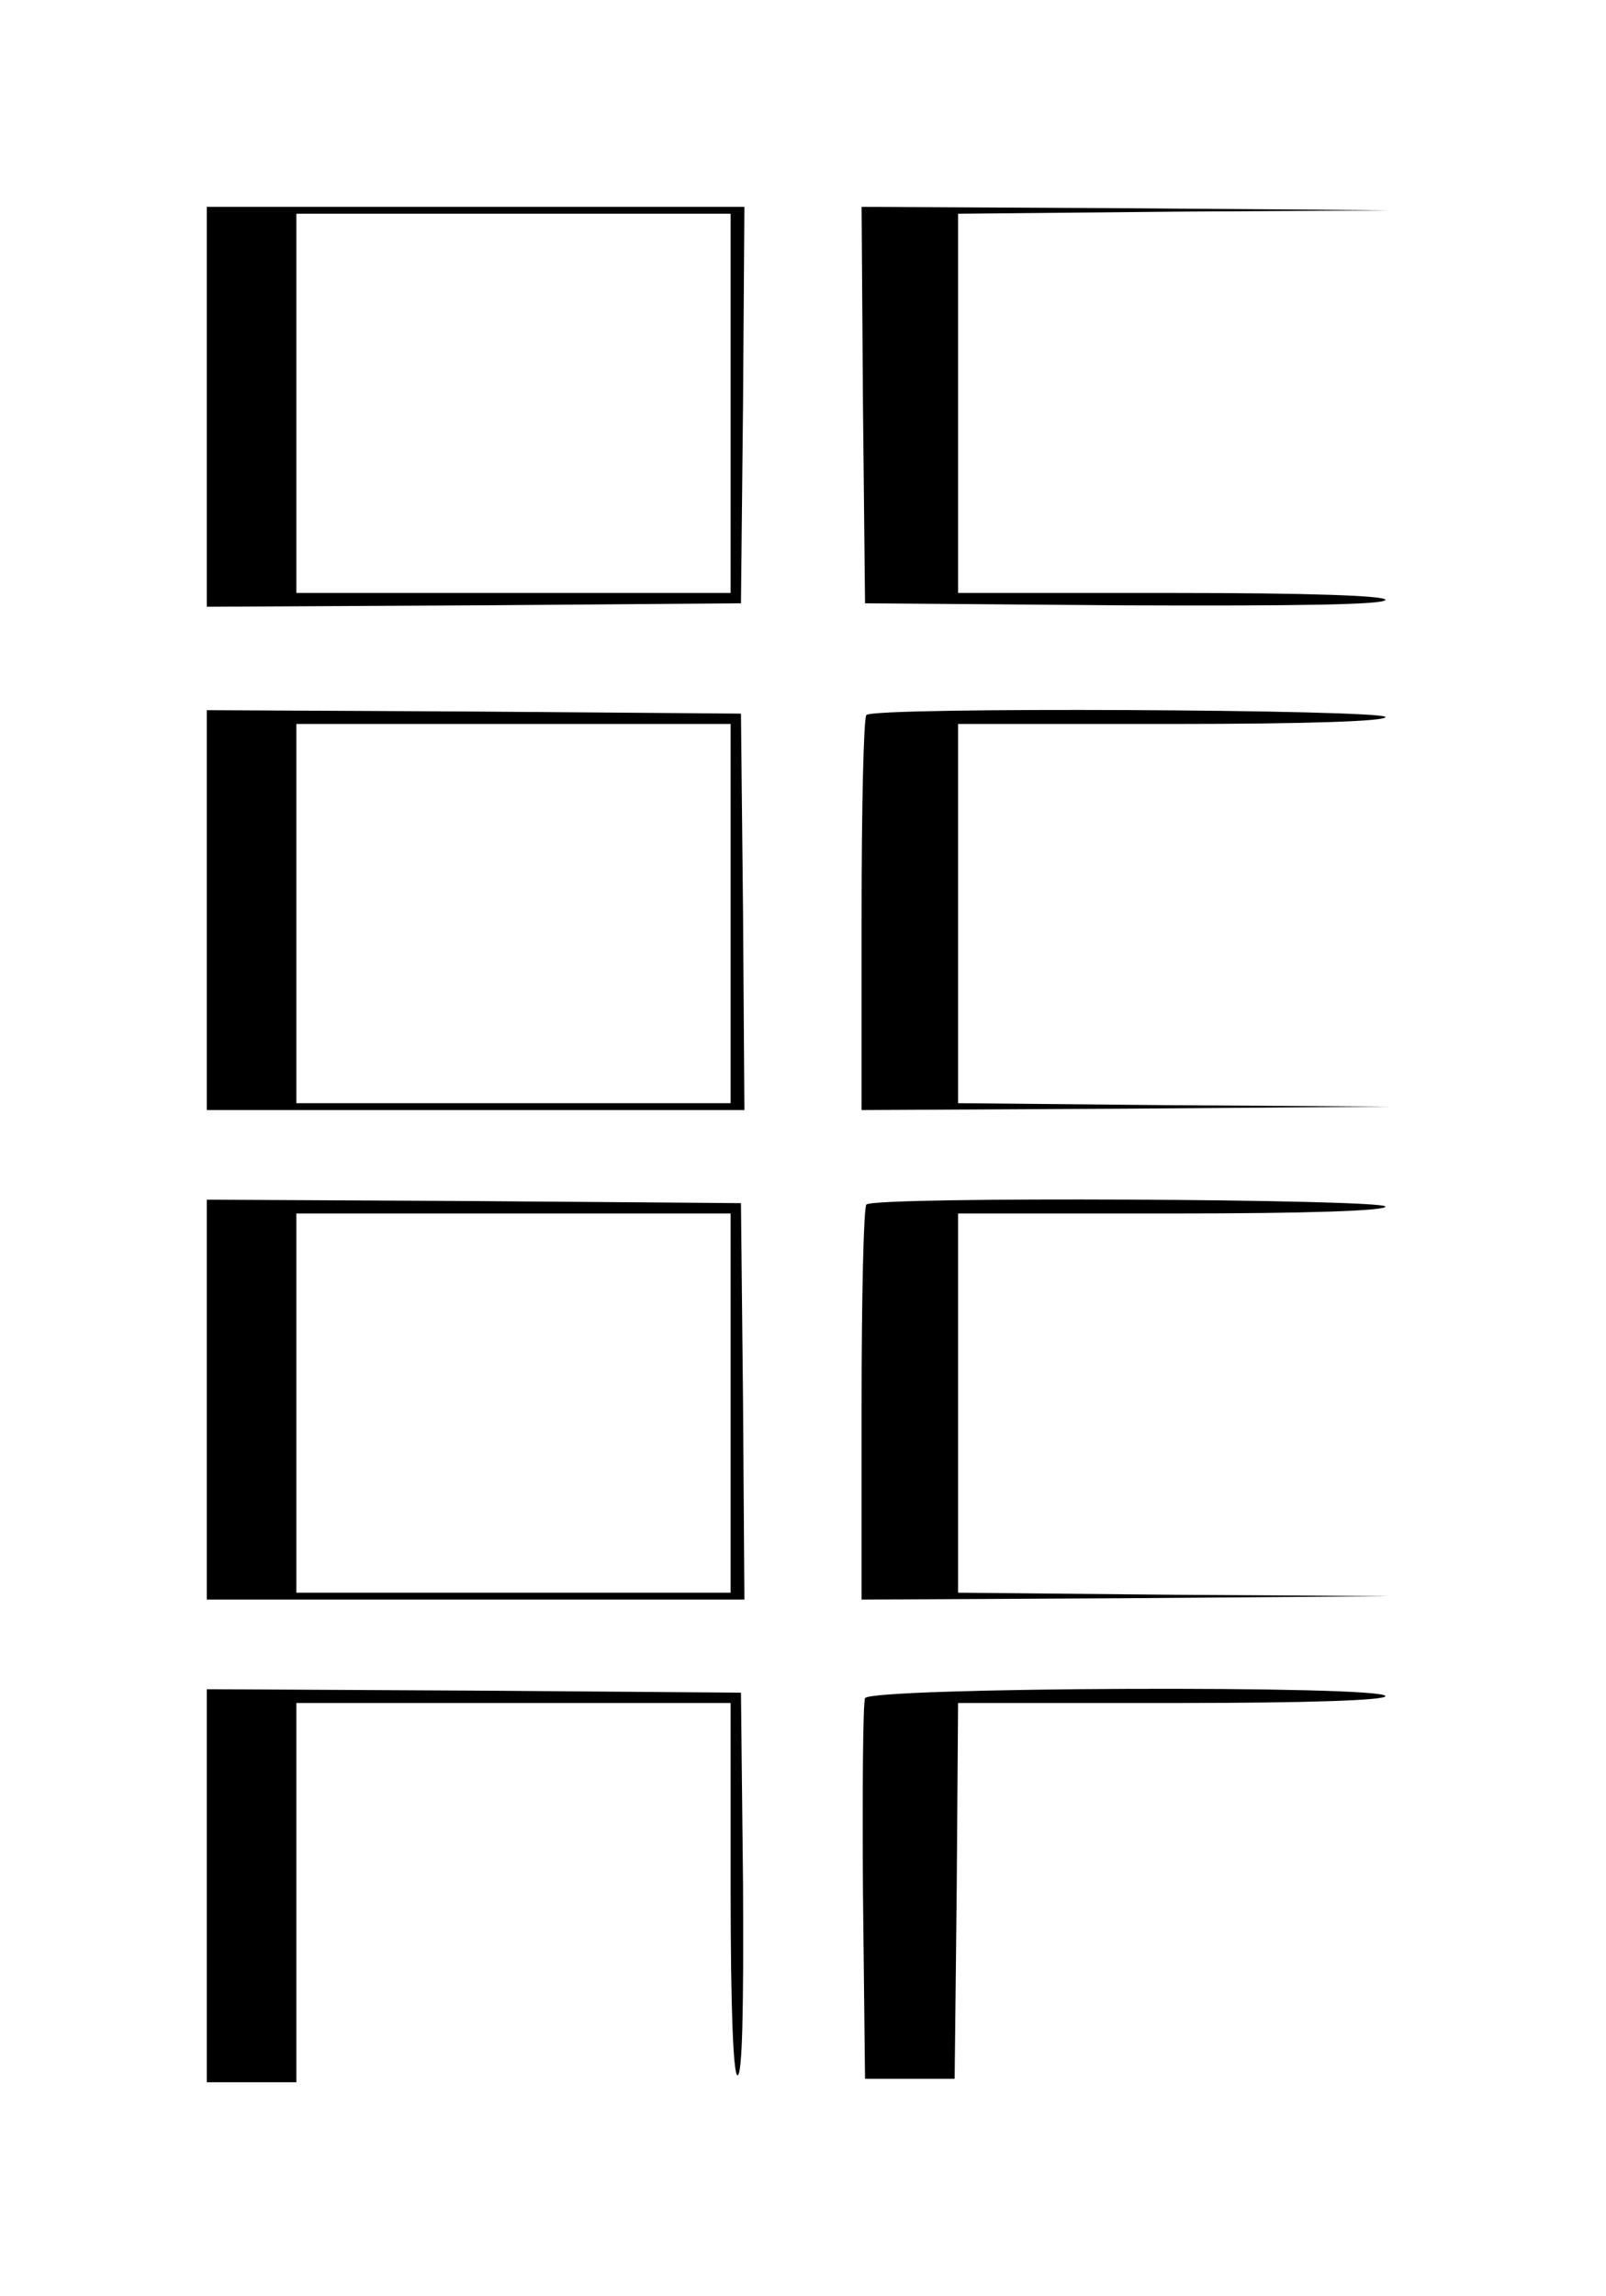 <?xml version="1.0" standalone="no"?>
<!DOCTYPE svg PUBLIC "-//W3C//DTD SVG 20010904//EN"
 "http://www.w3.org/TR/2001/REC-SVG-20010904/DTD/svg10.dtd">
<svg version="1.0" xmlns="http://www.w3.org/2000/svg"
 width="233pt" height="333pt" viewBox="0 0 233 333"
 preserveAspectRatio="xMidYMid meet">
<g transform="translate(0,333) scale(0.1,-0.1)"
fill="#000000" stroke="none">
<path d="M300 2740 l0 -290 388 2 387 3 3 288 2 287 -390 0 -390 0 0 -290z
m760 5 l0 -275 -315 0 -315 0 0 275 0 275 315 0 315 0 0 -275z"/>
<path d="M1252 2743 l3 -288 378 -3 c249 -1 377 1 377 8 0 6 -108 10 -310 10
l-310 0 0 275 0 275 313 3 312 2 -383 3 -382 2 2 -287z"/>
<path d="M300 2010 l0 -290 390 0 390 0 -2 288 -3 287 -387 3 -388 2 0 -290z
m760 -5 l0 -275 -315 0 -315 0 0 275 0 275 315 0 315 0 0 -275z"/>
<path d="M1257 2293 c-4 -3 -7 -134 -7 -290 l0 -283 383 2 382 3 -312 2 -313
3 0 275 0 275 310 0 c200 0 310 4 310 10 0 11 -742 15 -753 3z"/>
<path d="M300 1300 l0 -290 390 0 390 0 -2 288 -3 287 -387 3 -388 2 0 -290z
m760 -5 l0 -275 -315 0 -315 0 0 275 0 275 315 0 315 0 0 -275z"/>
<path d="M1257 1583 c-4 -3 -7 -134 -7 -290 l0 -283 383 2 382 3 -312 2 -313
3 0 275 0 275 310 0 c200 0 310 4 310 10 0 11 -742 15 -753 3z"/>
<path d="M300 595 l0 -285 65 0 65 0 0 275 0 275 315 0 315 0 0 -270 c0 -176
4 -270 10 -270 7 0 9 95 8 278 l-3 277 -387 3 -388 2 0 -285z"/>
<path d="M1255 867 c-3 -7 -4 -134 -3 -282 l3 -270 65 0 65 0 3 273 2 272 310
0 c200 0 310 4 310 10 0 16 -749 13 -755 -3z"/>
</g>
</svg>
